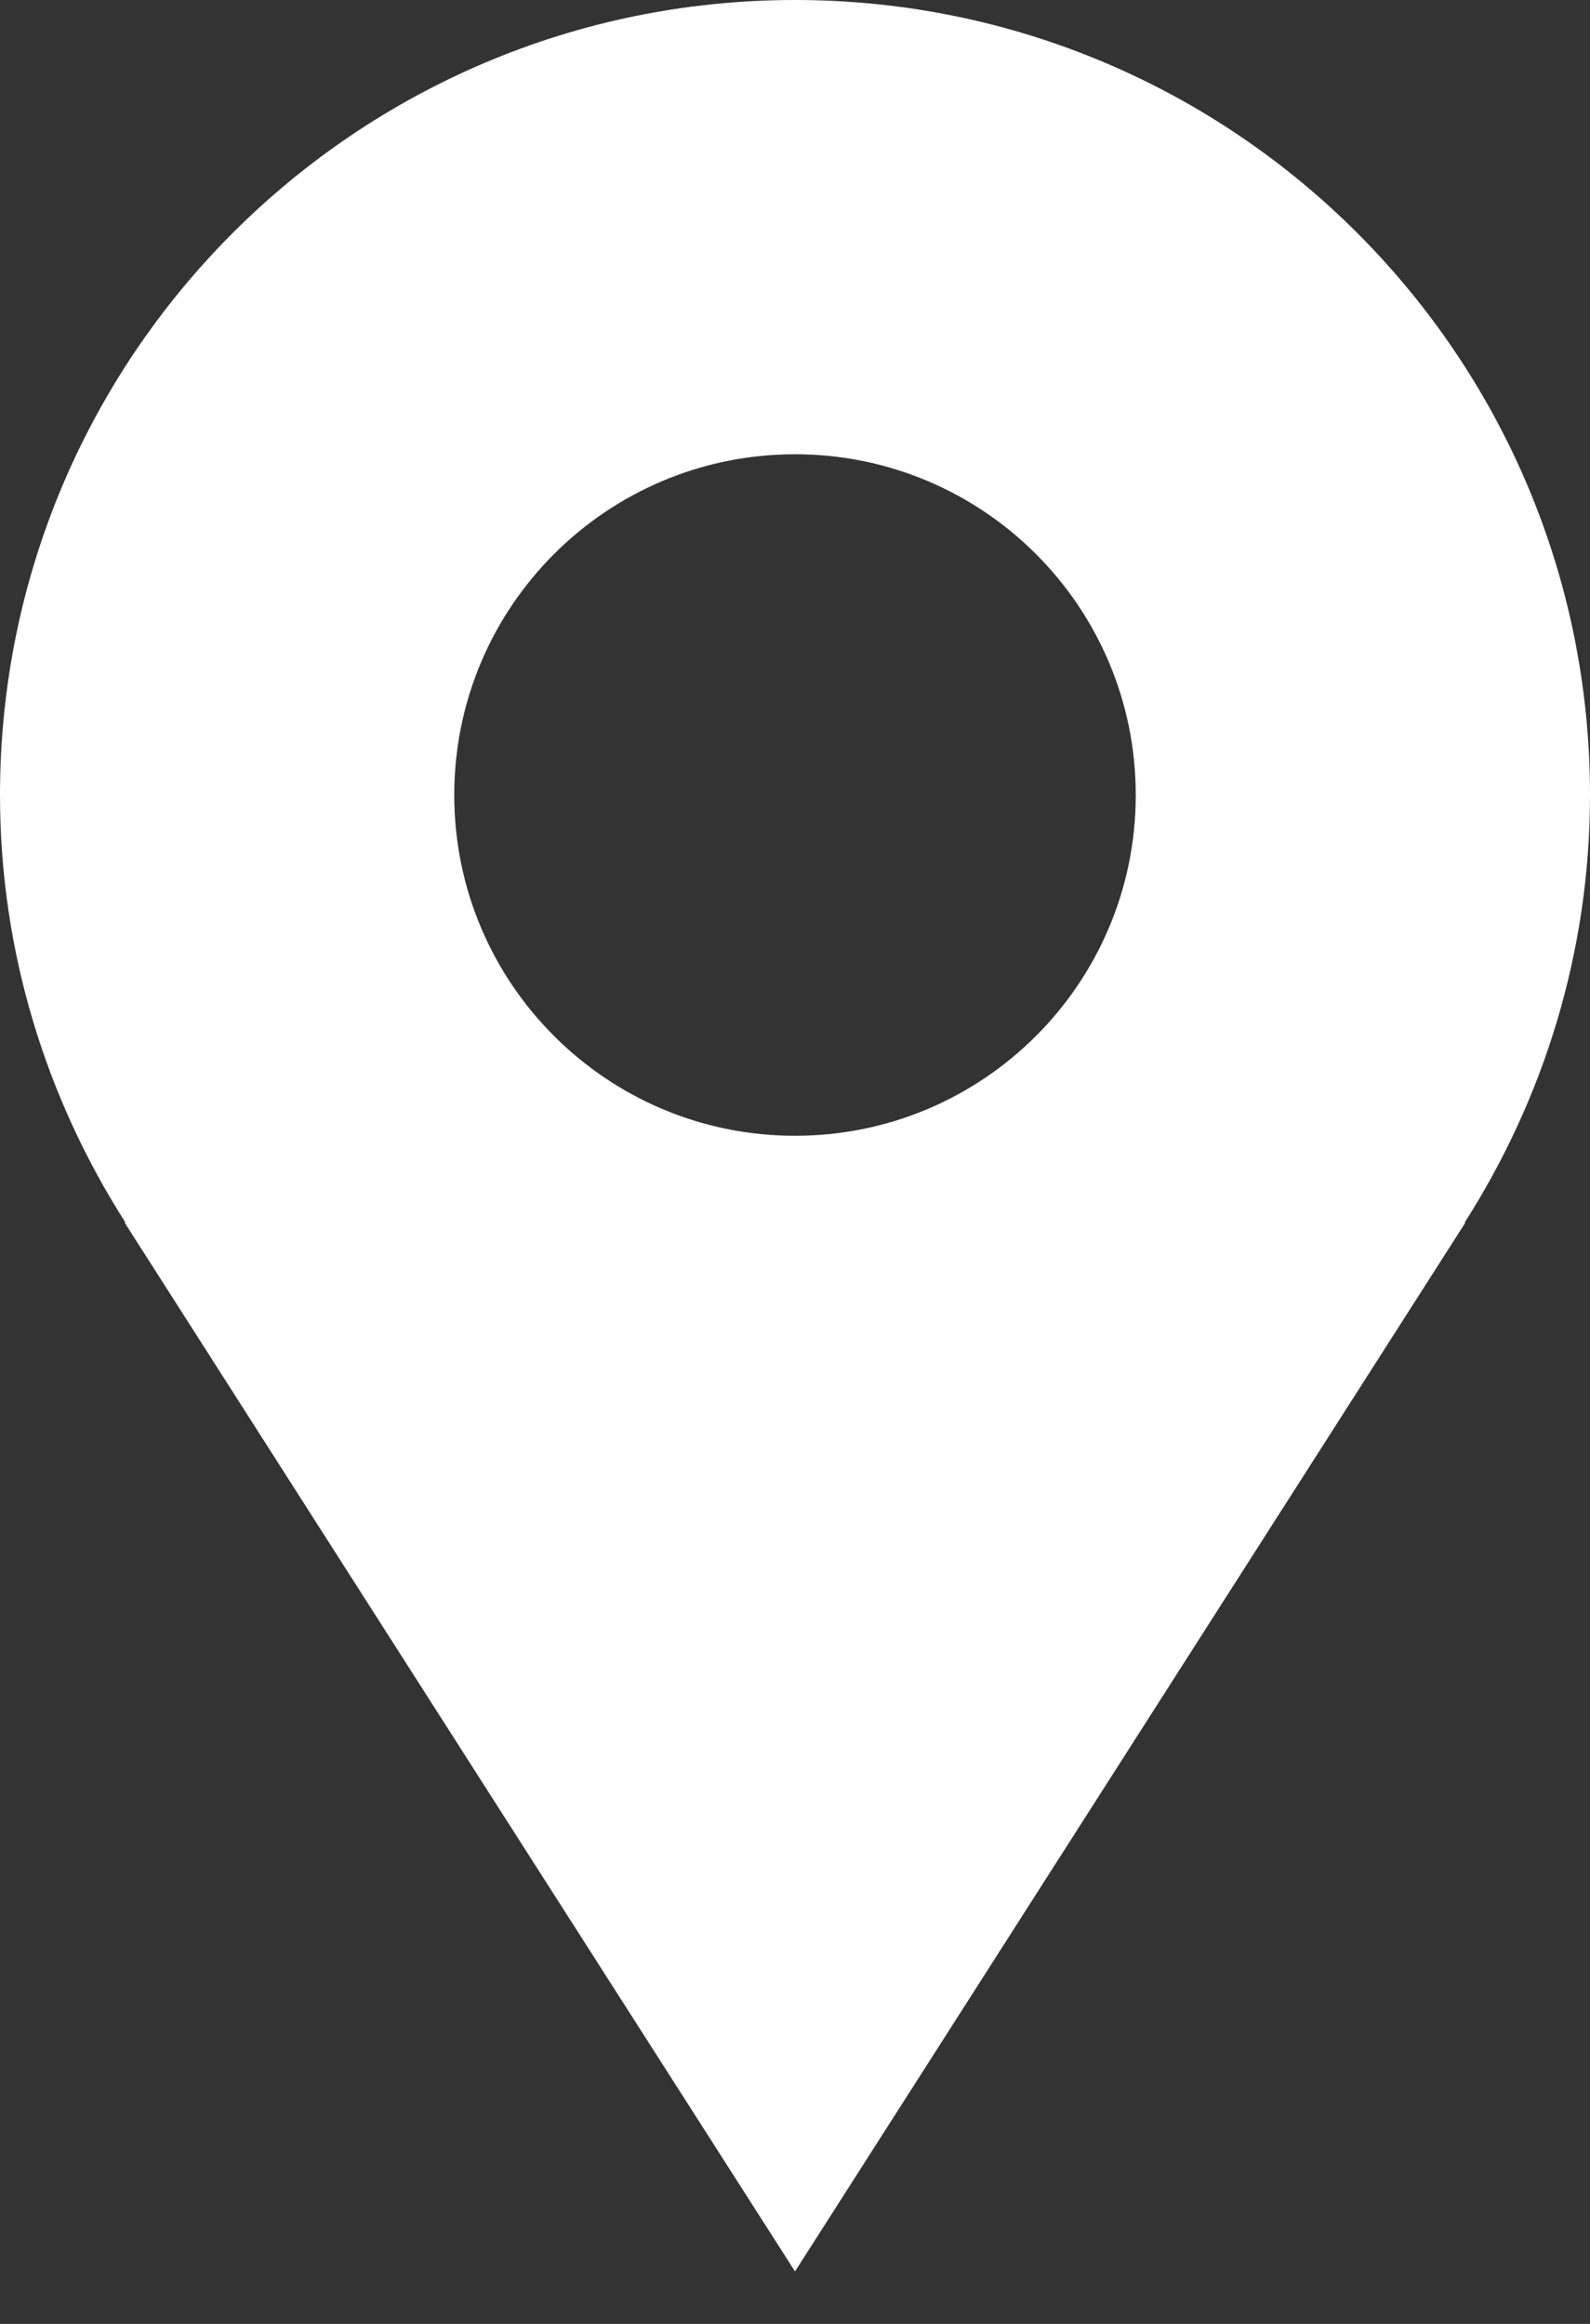 <svg width="13" height="19" viewBox="0 0 13 19" fill="none" xmlns="http://www.w3.org/2000/svg">
<rect x="0" y="0" width="13" height="19" fill="#333333" stroke="none"/>
<path d="M13 6.5C13 2.91 10.09 0 6.5 0C2.91 0 0 2.91 0 6.5C0 7.788 0.381 8.986 1.026 9.996H1.019C3.21 13.427 6.5 18.571 6.5 18.571L11.981 9.996H11.975C12.619 8.986 13 7.788 13 6.5ZM6.5 9.286C4.961 9.286 3.714 8.039 3.714 6.5C3.714 4.961 4.961 3.714 6.5 3.714C8.039 3.714 9.286 4.961 9.286 6.5C9.286 8.039 8.039 9.286 6.5 9.286Z" fill="white"/>
</svg>
